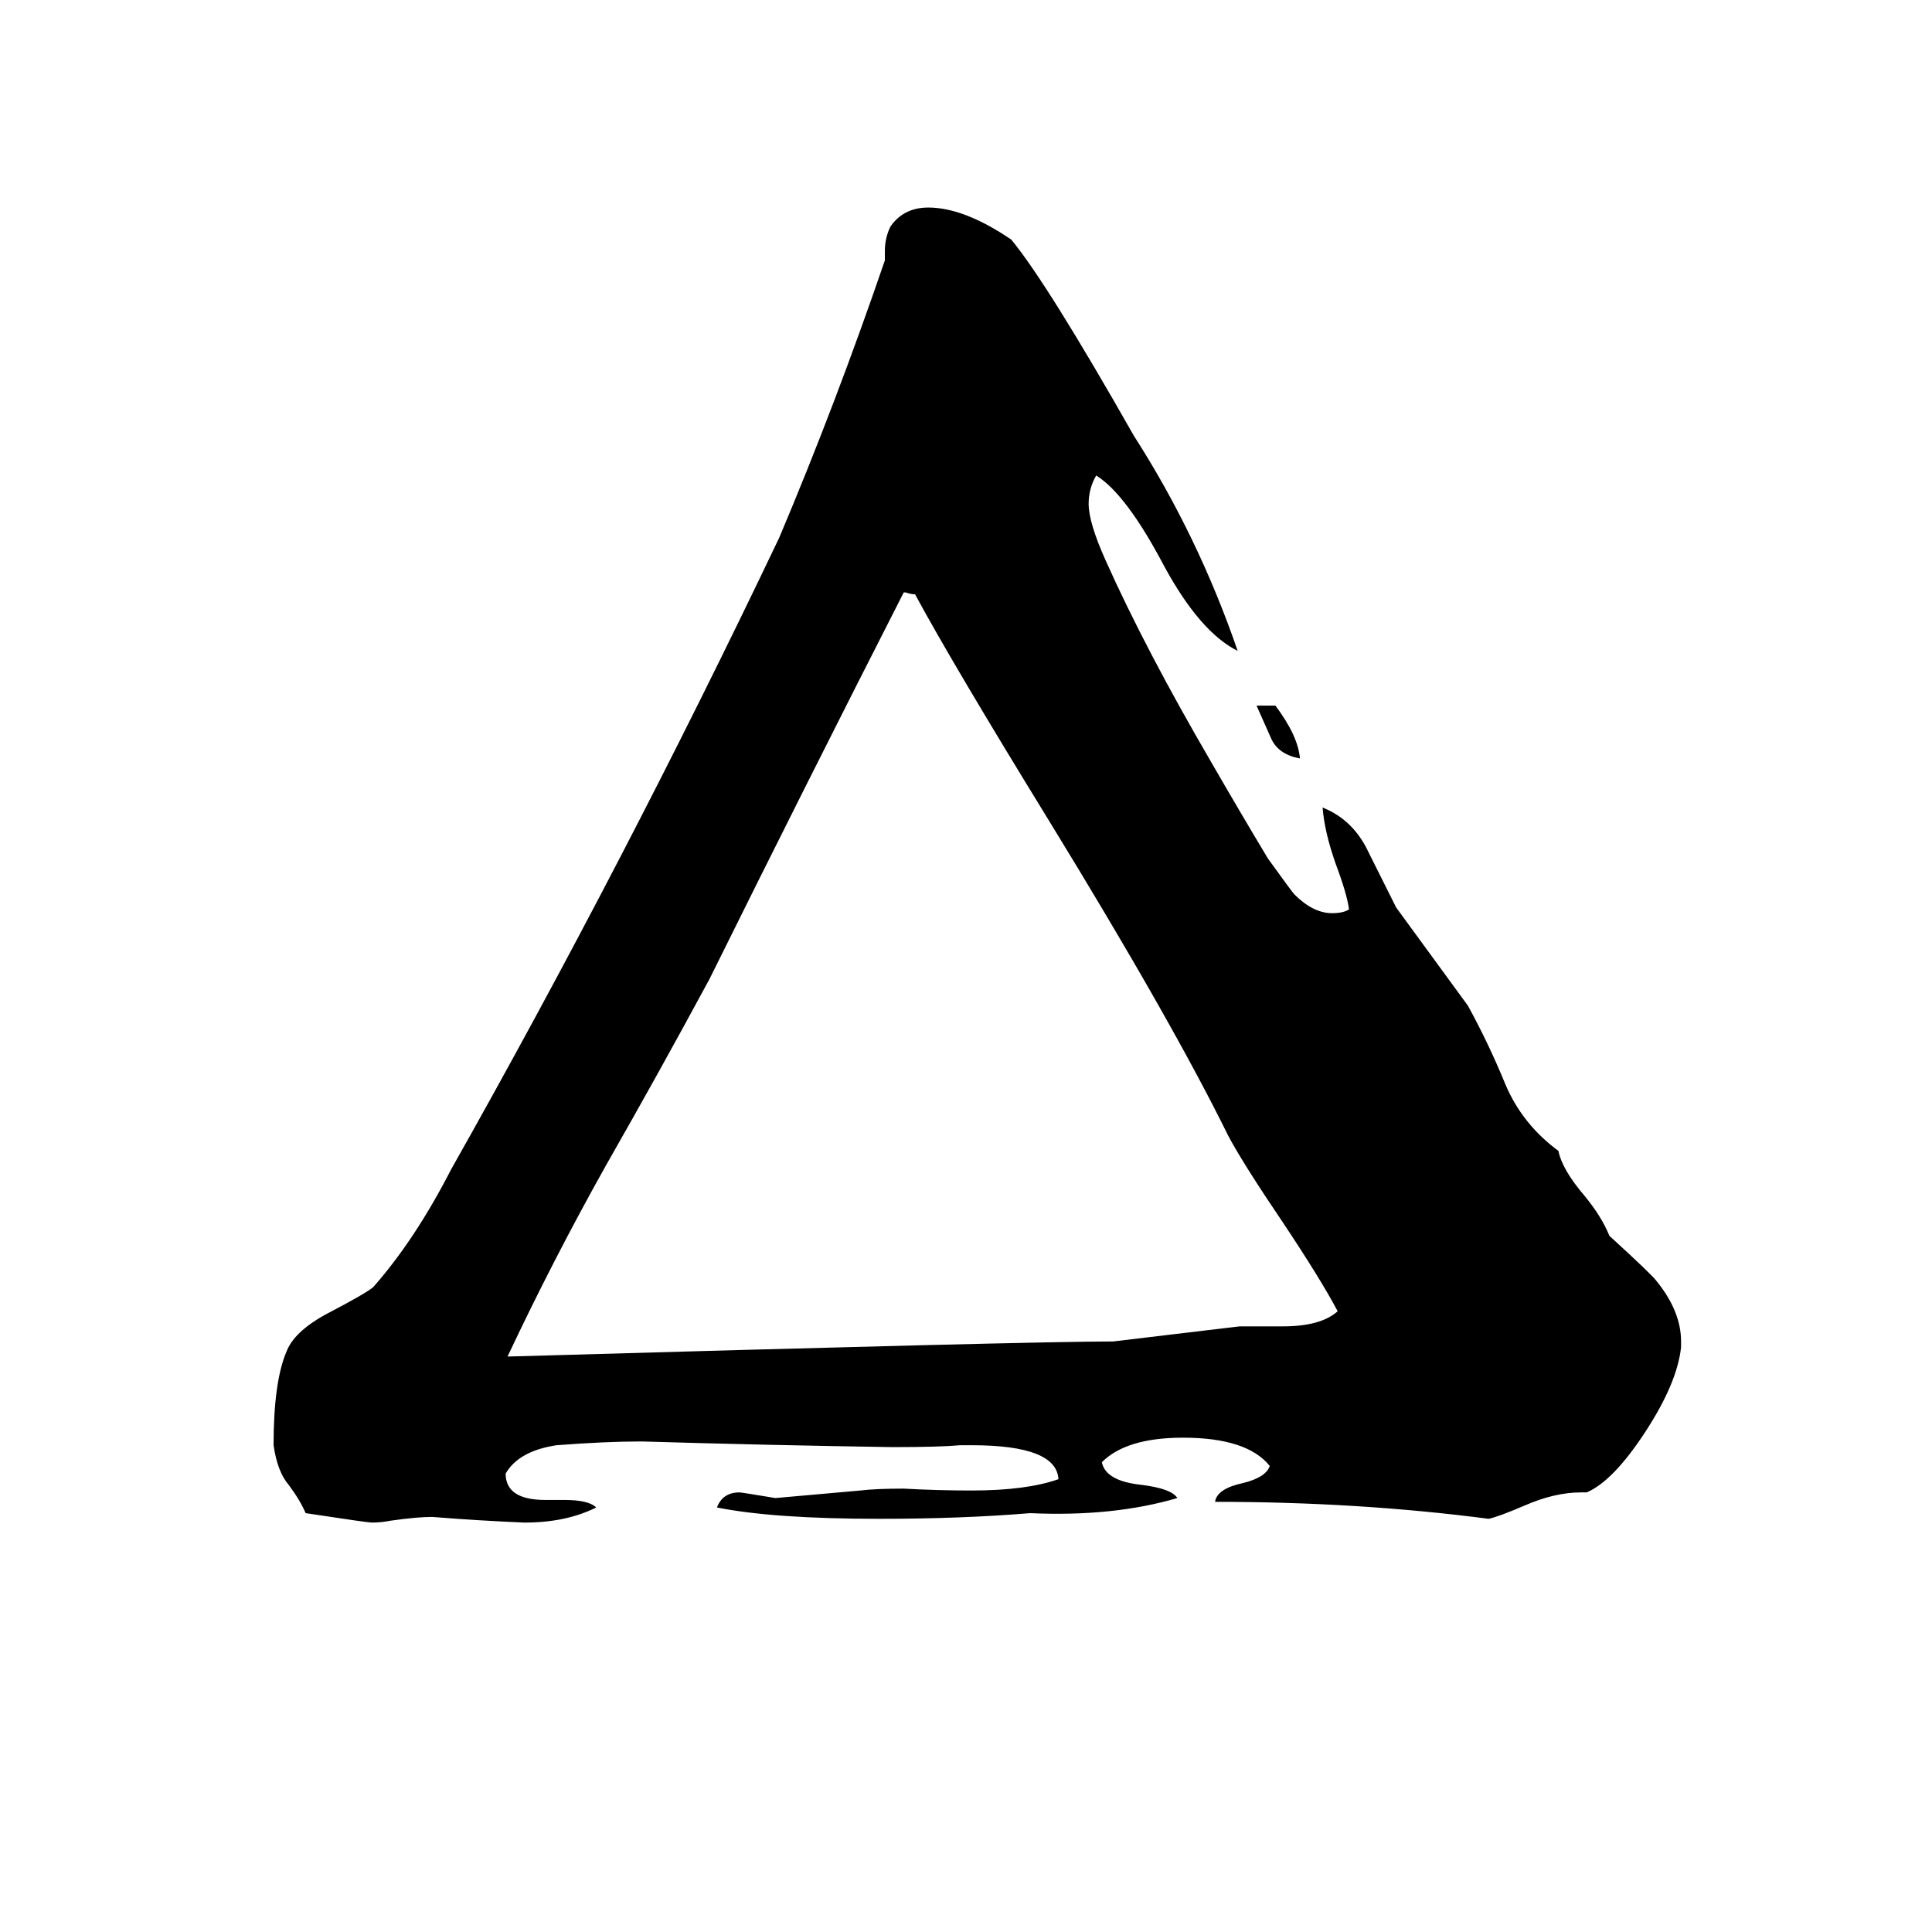 <svg xmlns="http://www.w3.org/2000/svg" viewBox="0 -800 1024 1024">
	<path fill="#000000" d="M666 -426H676Q688 -410 689 -398Q678 -400 674 -408Q670 -417 666 -426ZM841 -9H838Q824 -9 808 -2Q794 4 789 5Q720 -4 644 -4Q645 -11 659 -14Q671 -17 673 -23Q661 -38 627 -38Q597 -38 584 -25Q586 -15 605 -13Q621 -11 624 -6Q590 4 546 2Q510 5 466 5Q410 5 380 -1Q383 -9 392 -9Q393 -9 411 -6Q434 -8 456 -10Q464 -11 479 -11Q497 -10 515 -10Q544 -10 561 -16Q560 -34 515 -34H509Q498 -33 473 -33Q407 -34 340 -36Q321 -36 295 -34Q275 -31 268 -19Q268 -5 289 -5H299Q312 -5 316 -1Q300 7 278 7Q254 6 229 4Q221 4 207 6Q202 7 197 7Q195 7 162 2Q159 -5 153 -13Q147 -20 145 -34Q145 -68 152 -84Q156 -94 172 -103Q195 -115 198 -118Q220 -143 239 -180Q331 -343 413 -515Q443 -586 469 -662V-667Q469 -674 472 -680Q479 -690 492 -690Q511 -690 536 -673Q555 -650 601 -569Q635 -516 656 -455Q636 -465 617 -500Q597 -538 581 -548Q577 -541 577 -533Q577 -523 586 -503Q607 -456 642 -396Q657 -370 672 -345Q685 -327 686 -326Q696 -316 706 -316Q712 -316 715 -318Q714 -326 708 -342Q702 -359 701 -372Q716 -366 724 -351Q732 -335 740 -319Q759 -293 778 -267Q789 -247 798 -225Q807 -204 826 -190Q828 -180 840 -166Q849 -155 853 -145Q876 -124 878 -121Q891 -105 891 -89V-86Q889 -67 872 -41Q855 -15 841 -9ZM657 -97H680Q700 -97 709 -105Q700 -122 680 -152Q659 -183 651 -198Q621 -259 556 -365Q505 -448 485 -485Q483 -485 480 -486H479Q427 -384 376 -281Q349 -231 321 -182Q293 -132 269 -81Q547 -89 590 -89Q624 -93 657 -97Z"/>
</svg>